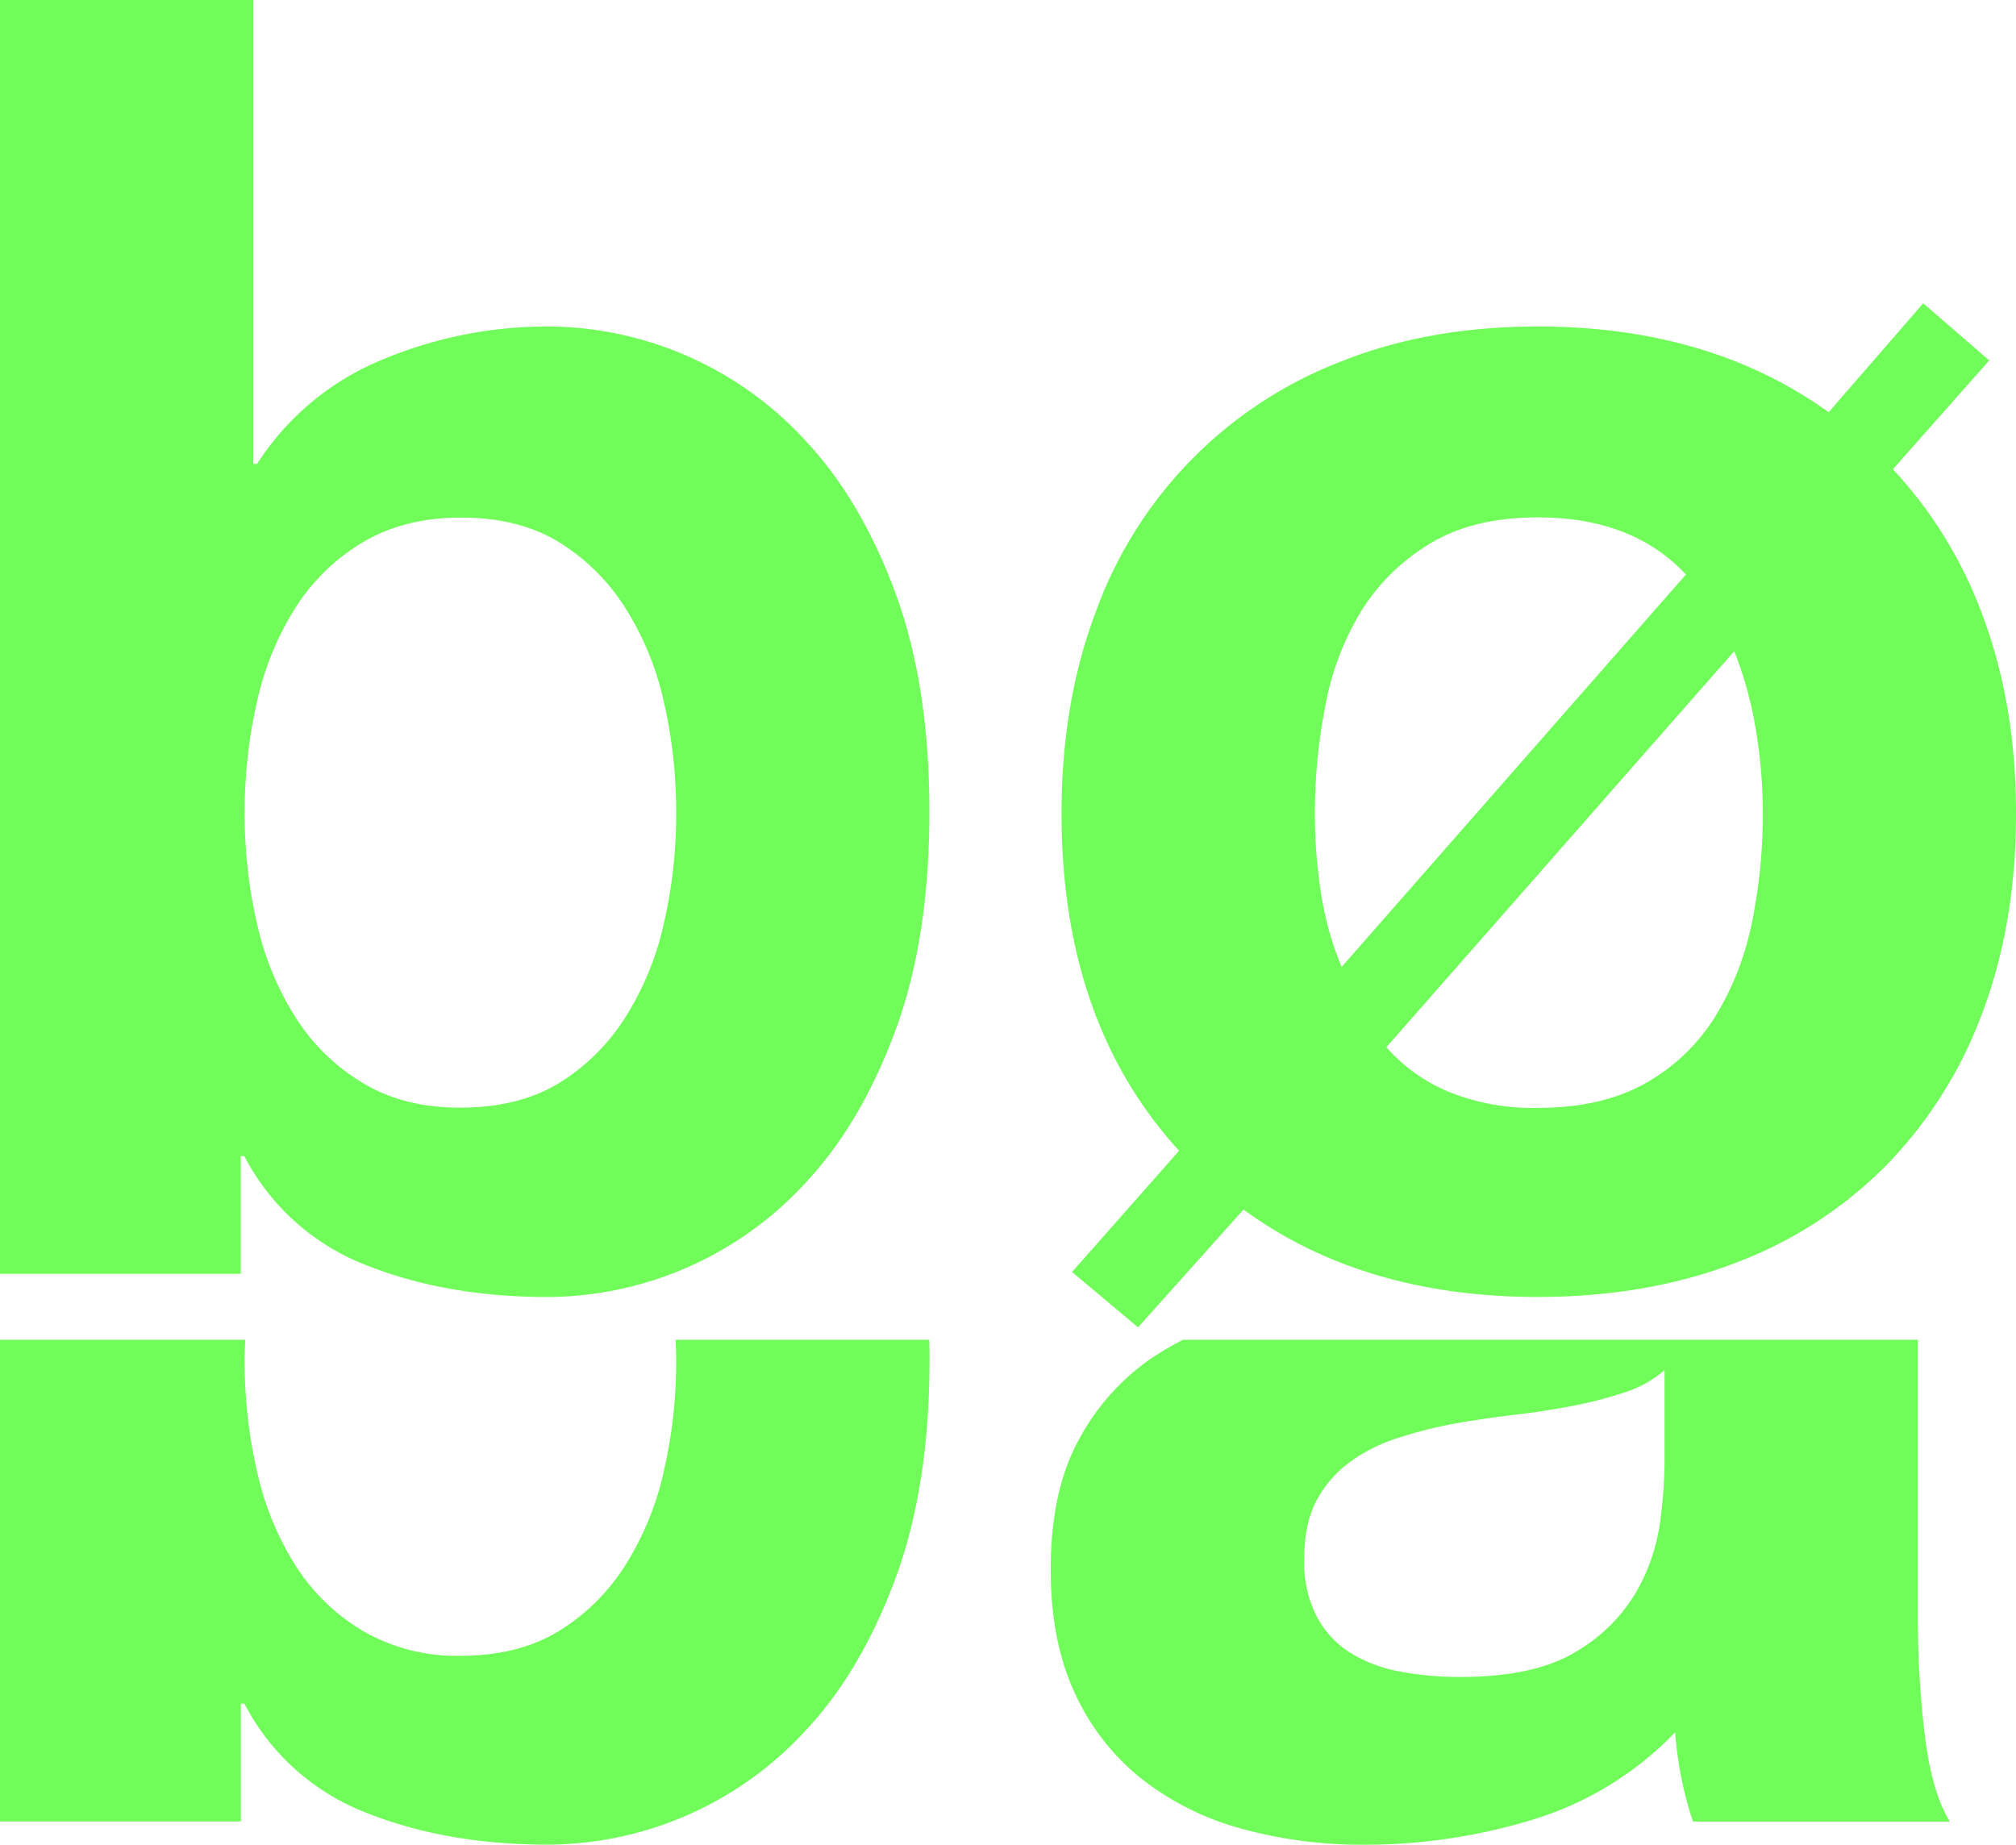 <svg id="圖層_1" data-name="圖層 1" xmlns="http://www.w3.org/2000/svg" viewBox="0 0 423.38 387.4"><defs><style>.cls-1{fill:#70fd59;}</style></defs><title>icon</title><path class="cls-1" d="M404.78,342.45V284.37H250.47a62.87,62.87,0,0,0-7,4.12,48.48,48.48,0,0,0-15,17.05q-5.82,10.68-5.81,27.16,0,15,5.06,25.86a48.83,48.83,0,0,0,14,18,59.23,59.23,0,0,0,21,10.49,95.07,95.07,0,0,0,25.86,3.37,120.47,120.47,0,0,0,35.21-5.24,69.35,69.35,0,0,0,30-18.36,78.65,78.65,0,0,0,1.31,9.55,72.92,72.92,0,0,0,2.44,9.18h53.95q-3.75-6-5.25-18A202.23,202.23,0,0,1,404.78,342.45ZM351.57,310.6a102.42,102.42,0,0,1-.93,12,40.36,40.36,0,0,1-5.06,14.8,35.17,35.17,0,0,1-12.74,12.55q-8.62,5.25-24.36,5.24a66.78,66.78,0,0,1-12.36-1.12,30.11,30.11,0,0,1-10.49-3.93,20,20,0,0,1-7.12-7.68,25,25,0,0,1-2.62-12q0-7.5,2.62-12.37a24,24,0,0,1,6.93-8A34.89,34.89,0,0,1,295.56,305a95.74,95.74,0,0,1,11.8-3q6.36-1.12,12.74-1.87t12.17-1.88a84.82,84.82,0,0,0,10.87-2.81,23.81,23.81,0,0,0,8.43-4.68Z" transform="translate(-2 -3)"/><path class="cls-1" d="M143.88,284.37c.06,1.49.12,3,.12,4.5a101.88,101.88,0,0,1-2.62,23.23A61.79,61.79,0,0,1,133.14,332a43.15,43.15,0,0,1-14,13.68q-8.43,5.06-20.42,5.06a39.22,39.22,0,0,1-20.23-5.06A42.39,42.39,0,0,1,64.2,332,61.58,61.58,0,0,1,56,312.1a101.88,101.88,0,0,1-2.62-23.23c0-1.52.06-3,.12-4.5H2V385.53H52.58V360.8h.75a48.48,48.48,0,0,0,25.48,22.86q16.86,6.75,38.22,6.74a73.81,73.81,0,0,0,54.51-24.35q11.43-12.36,18.55-31.66t7.12-45.9c0-1.4,0-2.75-.07-4.12Z" transform="translate(-2 -3)"/><path class="cls-1" d="M55.2,3v97.42H56A56.79,56.79,0,0,1,82.37,78.5,89.43,89.43,0,0,1,117,71.57a73.81,73.81,0,0,1,54.51,24.35q11.43,12.36,18.55,31.66t7.12,45.9q0,26.61-7.12,45.9T171.54,251A73.91,73.91,0,0,1,117,275.39q-21.36,0-38.22-6.74a48.52,48.52,0,0,1-25.48-22.86h-.75v24.73H2V3Zm86.18,147.25a61.84,61.84,0,0,0-8.24-19.86,43.35,43.35,0,0,0-14-13.68q-8.43-5.05-20.42-5-11.62,0-20.23,5A42.58,42.58,0,0,0,64.2,130.39,61.64,61.64,0,0,0,56,150.25a103.46,103.46,0,0,0-2.62,23.6A101.75,101.75,0,0,0,56,197.08a61.54,61.54,0,0,0,8.25,19.86,42.48,42.48,0,0,0,14.24,13.68q8.61,5.06,20.23,5,12,0,20.42-5a43.25,43.25,0,0,0,14-13.68,61.75,61.75,0,0,0,8.24-19.86A101.75,101.75,0,0,0,144,173.85,103.46,103.46,0,0,0,141.38,150.25Z" transform="translate(-2 -3)"/><path class="cls-1" d="M224.93,173.85q0-23.22,7.12-42.15a88.58,88.58,0,0,1,51.71-52.83q18.35-7.31,41.21-7.3,36,0,61.07,18L405.9,66.69l13.86,12-20.23,22.86A91.21,91.21,0,0,1,418.64,133q6.74,18.36,6.74,40.84,0,23.24-7.12,42a90.88,90.88,0,0,1-20.23,32,88.08,88.08,0,0,1-31.66,20.42q-18.54,7.11-41.4,7.12-36.72,0-61.82-18.36L241,281.76l-13.86-11.62,22.48-25.47Q224.93,217.69,224.93,173.85Zm100-62.19q-13.49,0-22.48,5.43a43.12,43.12,0,0,0-14.43,14A58.38,58.38,0,0,0,280.38,151a116.09,116.09,0,0,0-2.24,22.85,106.37,106.37,0,0,0,1.31,16.86,65.33,65.33,0,0,0,4.31,15.36l72.31-82.42Q344.82,111.65,325,111.66ZM306.24,232.3A47.27,47.27,0,0,0,325,235.67q13.48,0,22.67-5.24a40.52,40.52,0,0,0,14.61-14.05,60.46,60.46,0,0,0,7.68-19.86,113.26,113.26,0,0,0,2.25-22.67,107,107,0,0,0-1.5-17.8,80,80,0,0,0-4.5-16.29l-73.06,83.17A35.94,35.94,0,0,0,306.24,232.3Z" transform="translate(-2 -3)"/></svg>